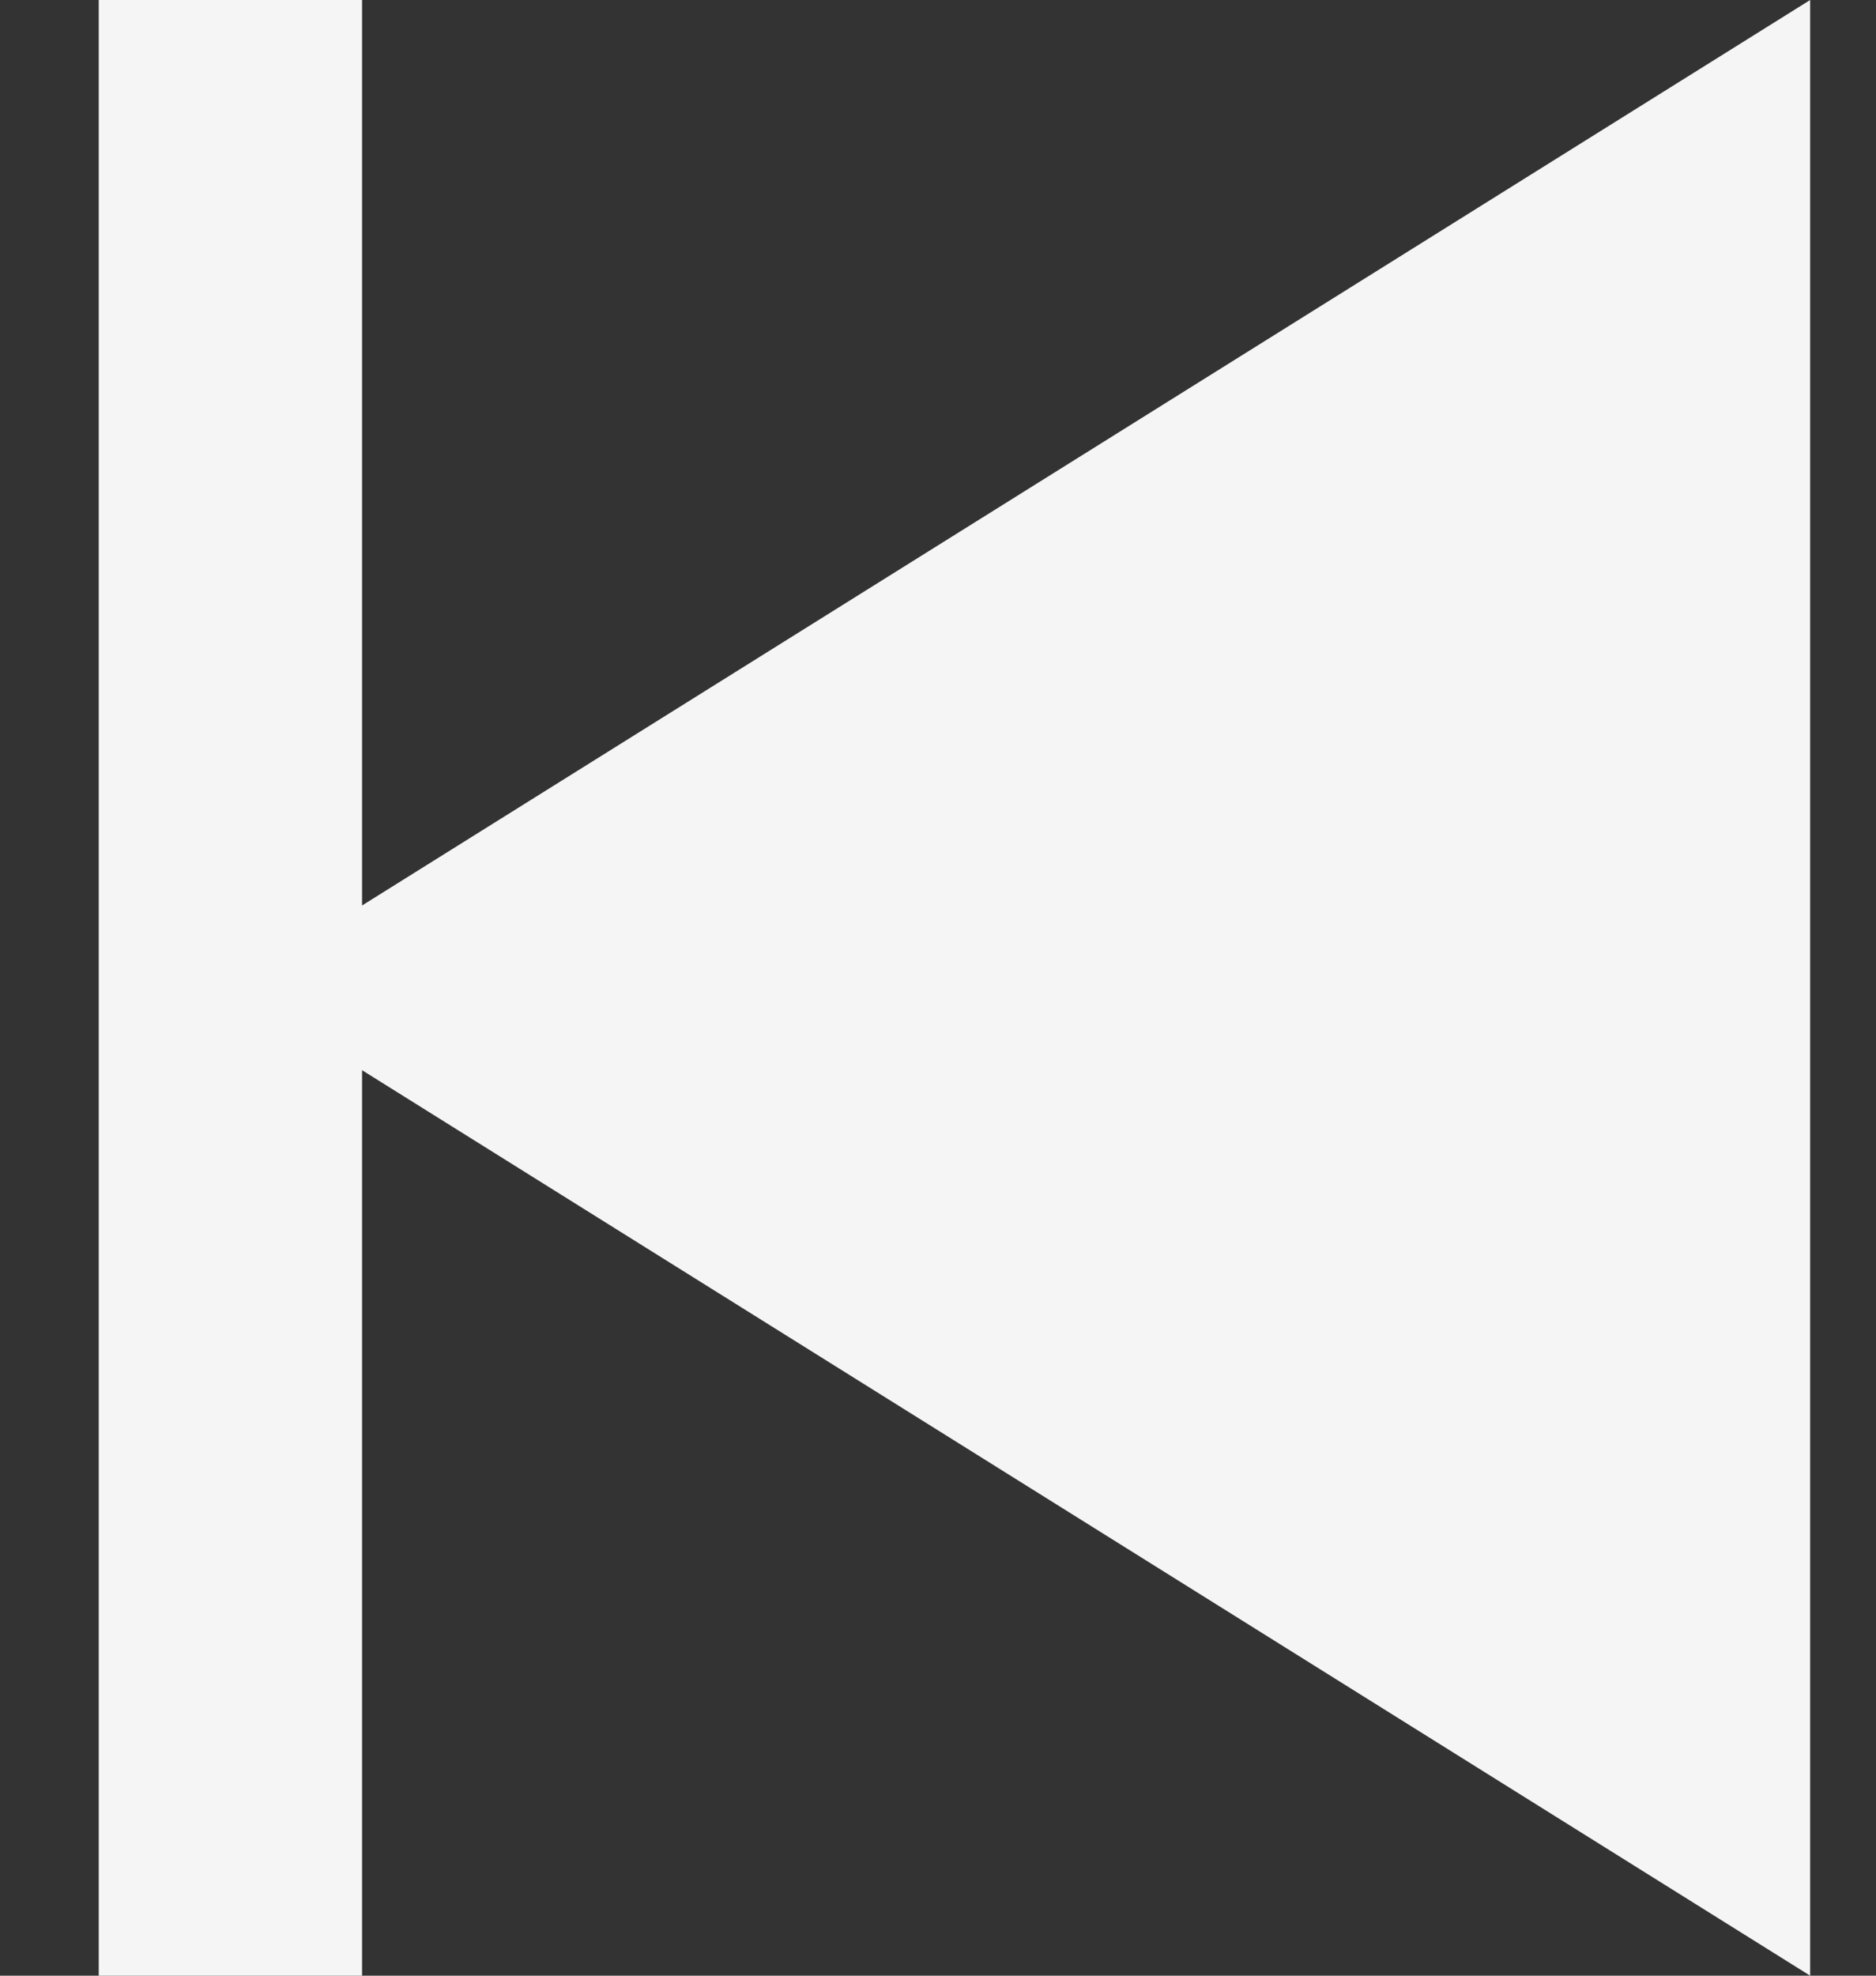<?xml version="1.0" encoding="UTF-8"?>
<svg width="19px" height="20px" viewBox="0 0 19 20" version="1.1" xmlns="http://www.w3.org/2000/svg" xmlns:xlink="http://www.w3.org/1999/xlink">
    <rect x="0" y="0" width="19" height="20" fill="#333333" stroke="none"/>
    <title>skip backwards button</title>
    <g id="wireframes" stroke="none" stroke-width="1" fill="none" fill-rule="evenodd">
        <g id="skip-backwards-button" fill="#F5F5F5" transform="translate(9.5, 10) scale(-1, 1) translate(-9.5, -10) ">
            <polygon id="Triangle" transform="translate(8.667, 10) rotate(90) translate(-8.667, -10) " points="8.667 2 18.667 18 -1.333 18"></polygon>
            <rect id="Rectangle" x="15.333" y="0" width="2.667" height="20"></rect>
        </g>
    </g>
</svg>